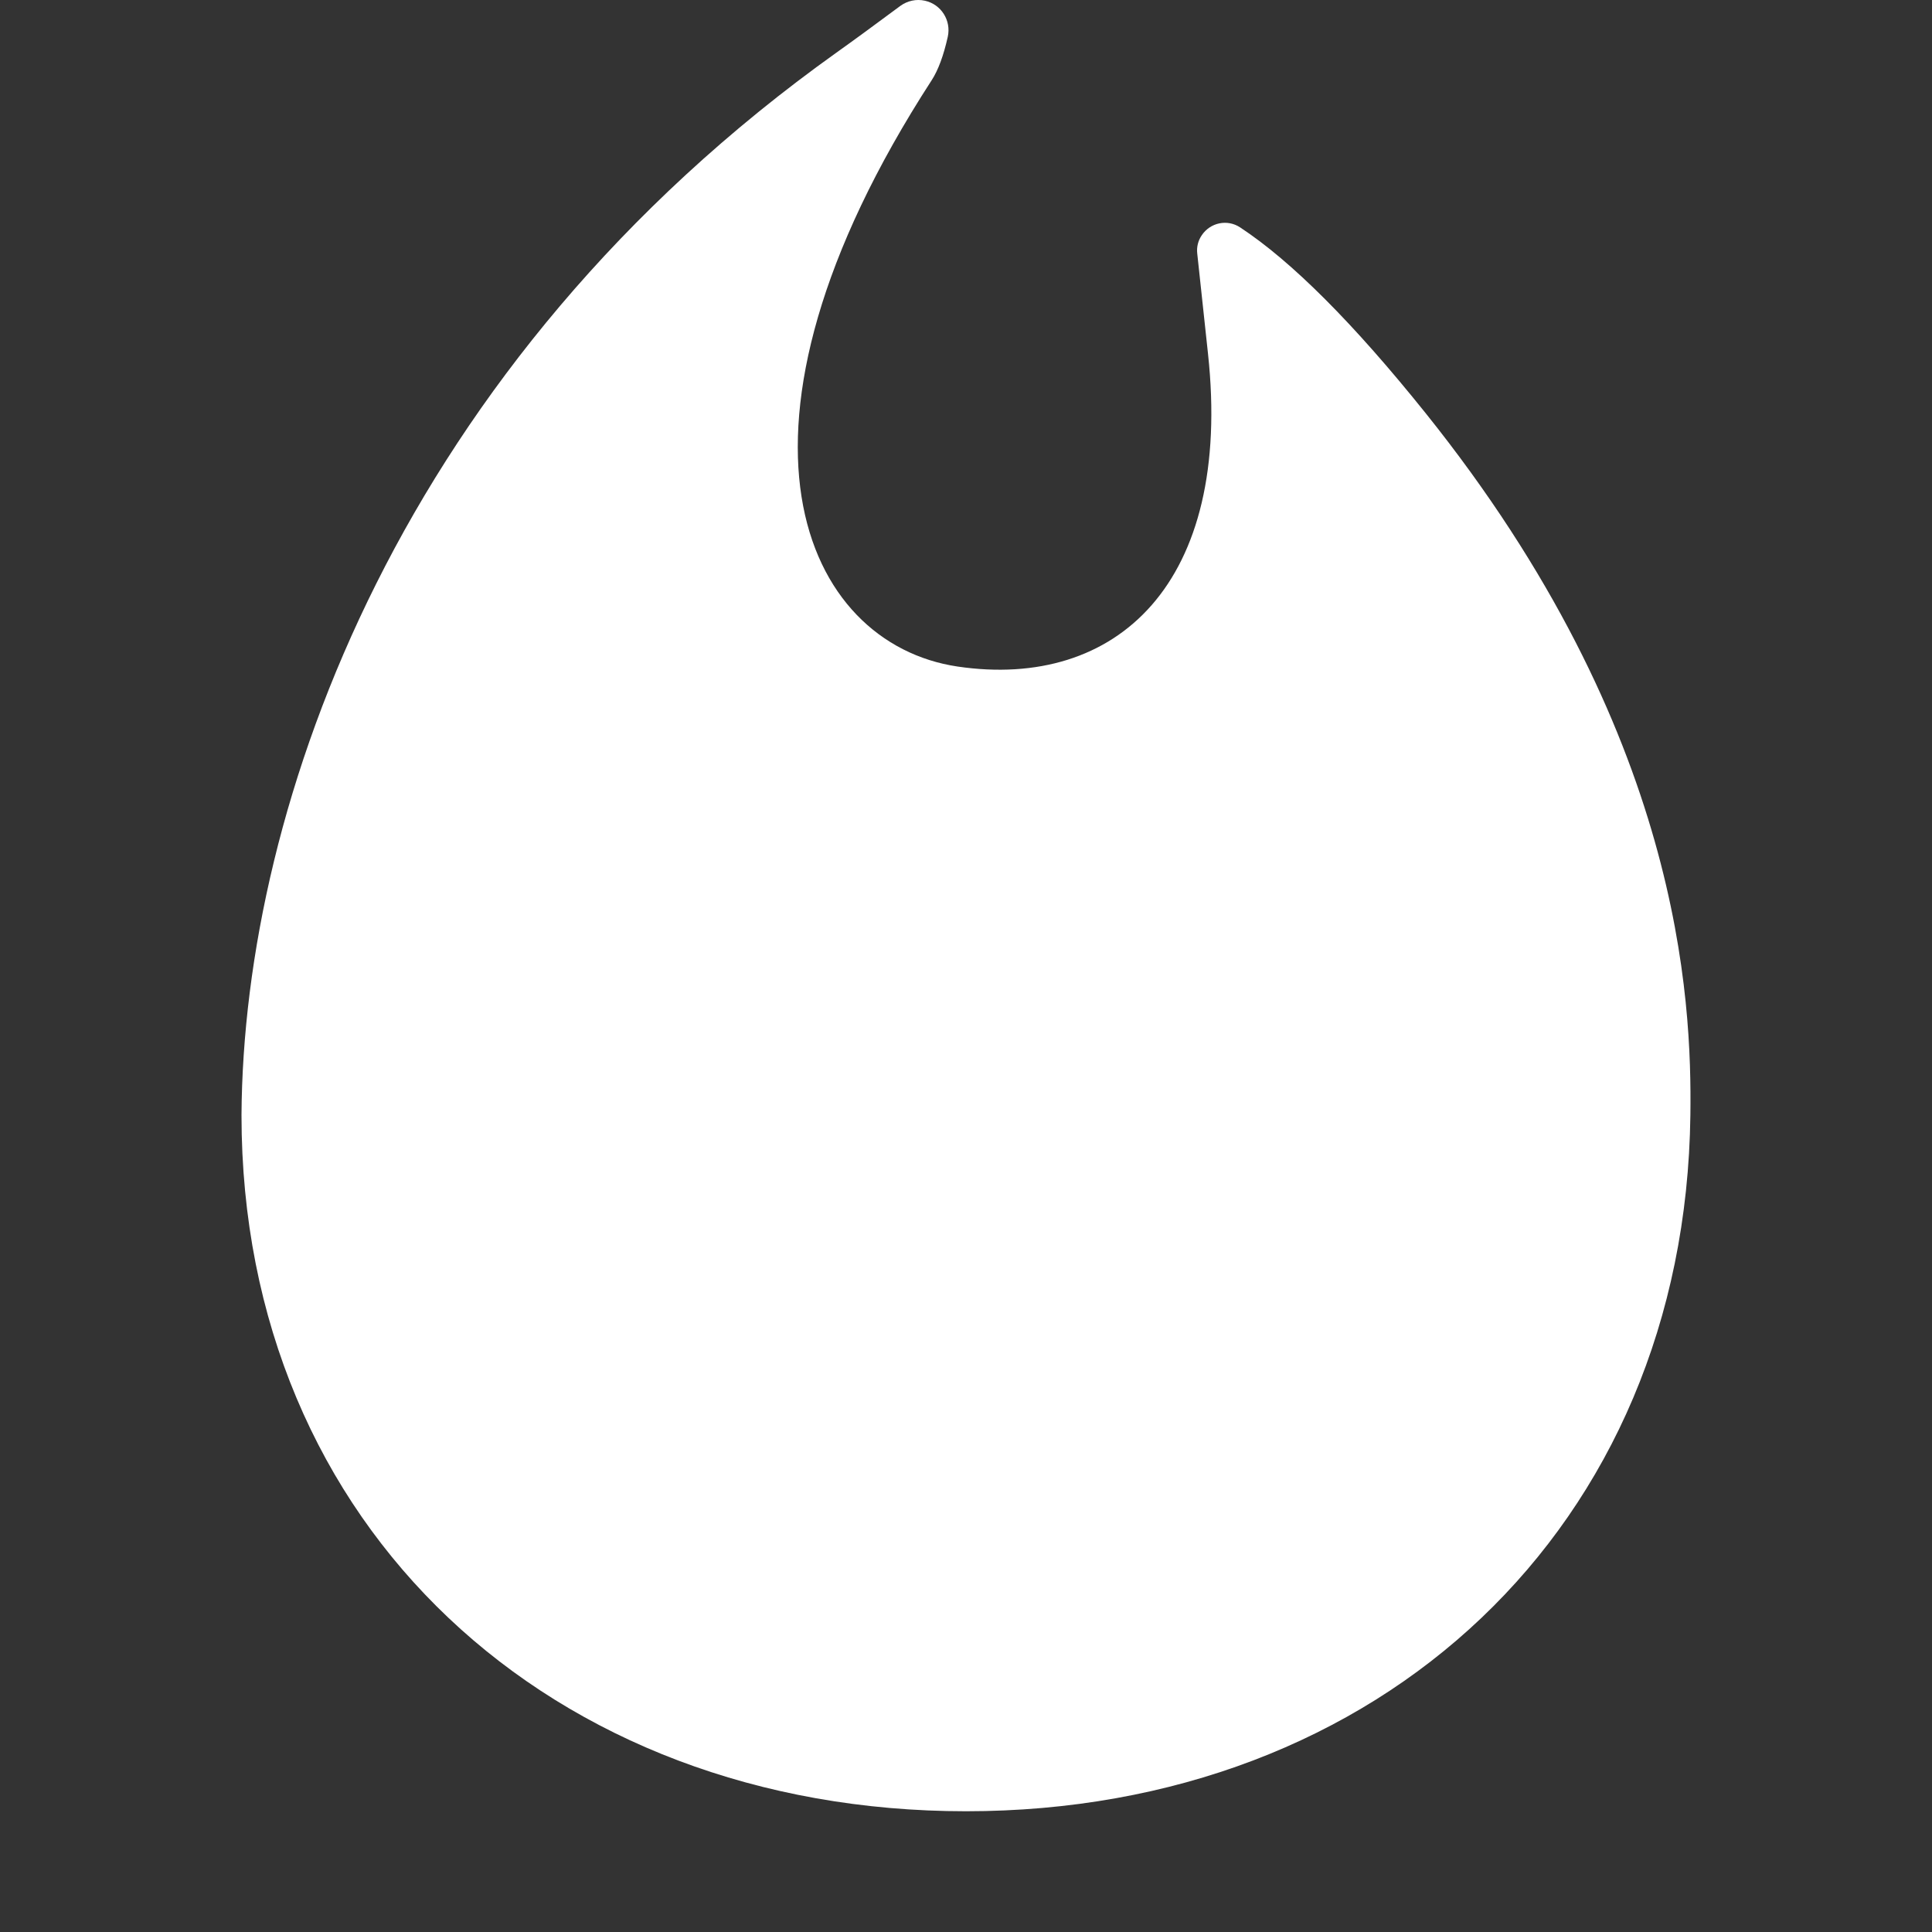 <?xml version="1.0" encoding="UTF-8"?>
<svg width="16px" height="16px" viewBox="0 0 16 16" version="1.1" xmlns="http://www.w3.org/2000/svg" xmlns:xlink="http://www.w3.org/1999/xlink">
    <rect x="0" y="0" width="16" height="16" fill="#333333" stroke="none"/>
    <!-- Generator: Sketch 48.2 (47327) - http://www.bohemiancoding.com/sketch -->
    <title>fire_16</title>
    <desc>Created with Sketch.</desc>
    <defs>
        <path d="M8.544,0.049 C8.761,0.21 8.937,0.339 9.072,0.435 C12.678,3.009 13.985,6.649 14,9.235 C14,12.651 11.429,15 8,15 C4.572,15 2.044,12.651 2.001,9.235 C1.989,8.283 2.072,6.068 4.194,3.421 C4.79,2.678 5.302,2.165 5.73,1.883 L5.73,1.883 C5.836,1.813 5.978,1.843 6.048,1.949 C6.078,1.993 6.091,2.046 6.085,2.099 C6.061,2.324 6.031,2.6 5.996,2.928 C5.79,4.832 6.753,5.714 8.07,5.52 C9.342,5.331 10.172,3.579 8.284,0.664 C8.231,0.582 8.186,0.462 8.151,0.305 L8.151,0.305 C8.121,0.17 8.205,0.036 8.34,0.006 C8.411,-0.01 8.485,0.006 8.544,0.049 Z" id="path-1"></path>
    </defs>
    <g id="Artboard" stroke="none" stroke-width="1" fill="none" fill-rule="evenodd" transform="translate(-1014, -695)">
        <g id="fire_16" transform="translate(1014, 695)">
            <rect id="Rectangle-5" x="0" y="0" width="16" height="16"></rect>
            <mask id="mask-2" fill="white">
                <use xlink:href="#path-1"></use>
            </mask>
            <use id="Mask" fill="#FFFFFF" fill-rule="nonzero" transform="translate(8, 7.5) scale(-1, 1) translate(-8, -7.5) " xlink:href="#path-1"></use>
        </g>
    </g>
</svg>